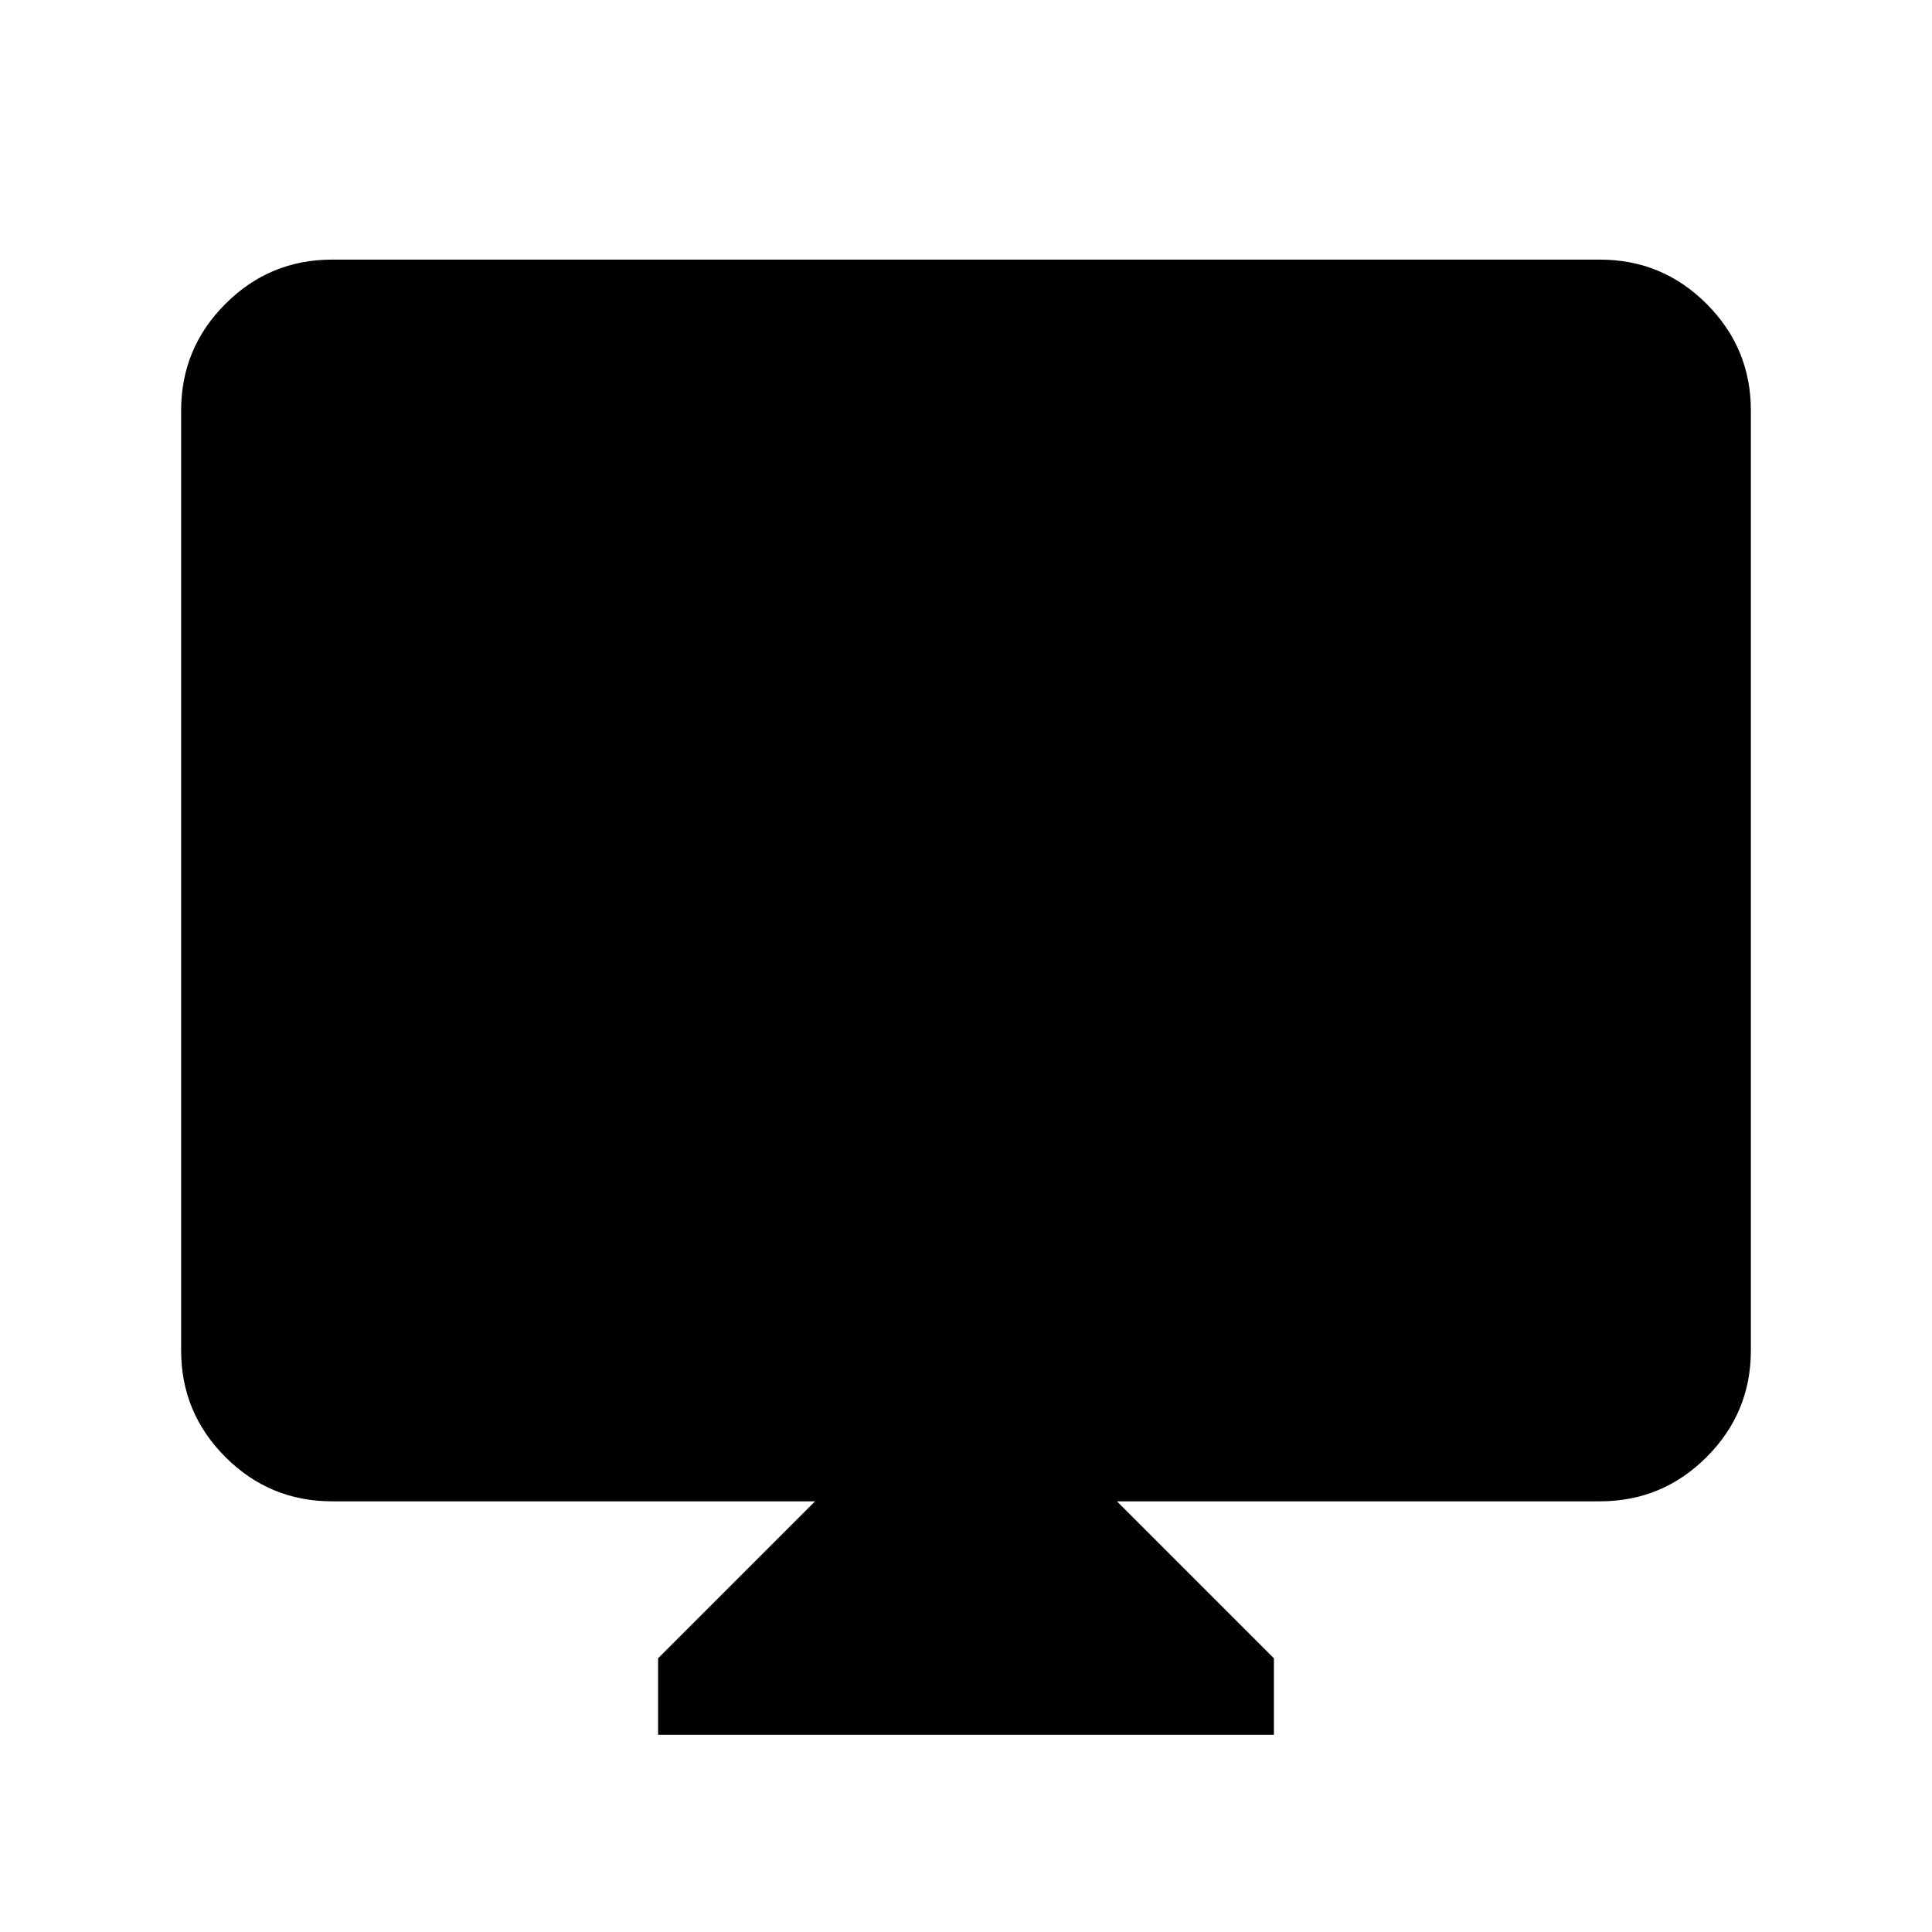 <svg xmlns="http://www.w3.org/2000/svg" height="24" width="24"><path d="M8.175 21.55V20.6L10.125 18.65H4.125Q3.35 18.65 2.8 18.1Q2.25 17.55 2.25 16.775V5.1Q2.25 4.325 2.8 3.775Q3.35 3.225 4.125 3.225H19.875Q20.65 3.225 21.2 3.775Q21.75 4.325 21.75 5.1V16.775Q21.75 17.55 21.2 18.1Q20.65 18.65 19.875 18.65H13.875L15.825 20.6V21.55Z"/></svg>